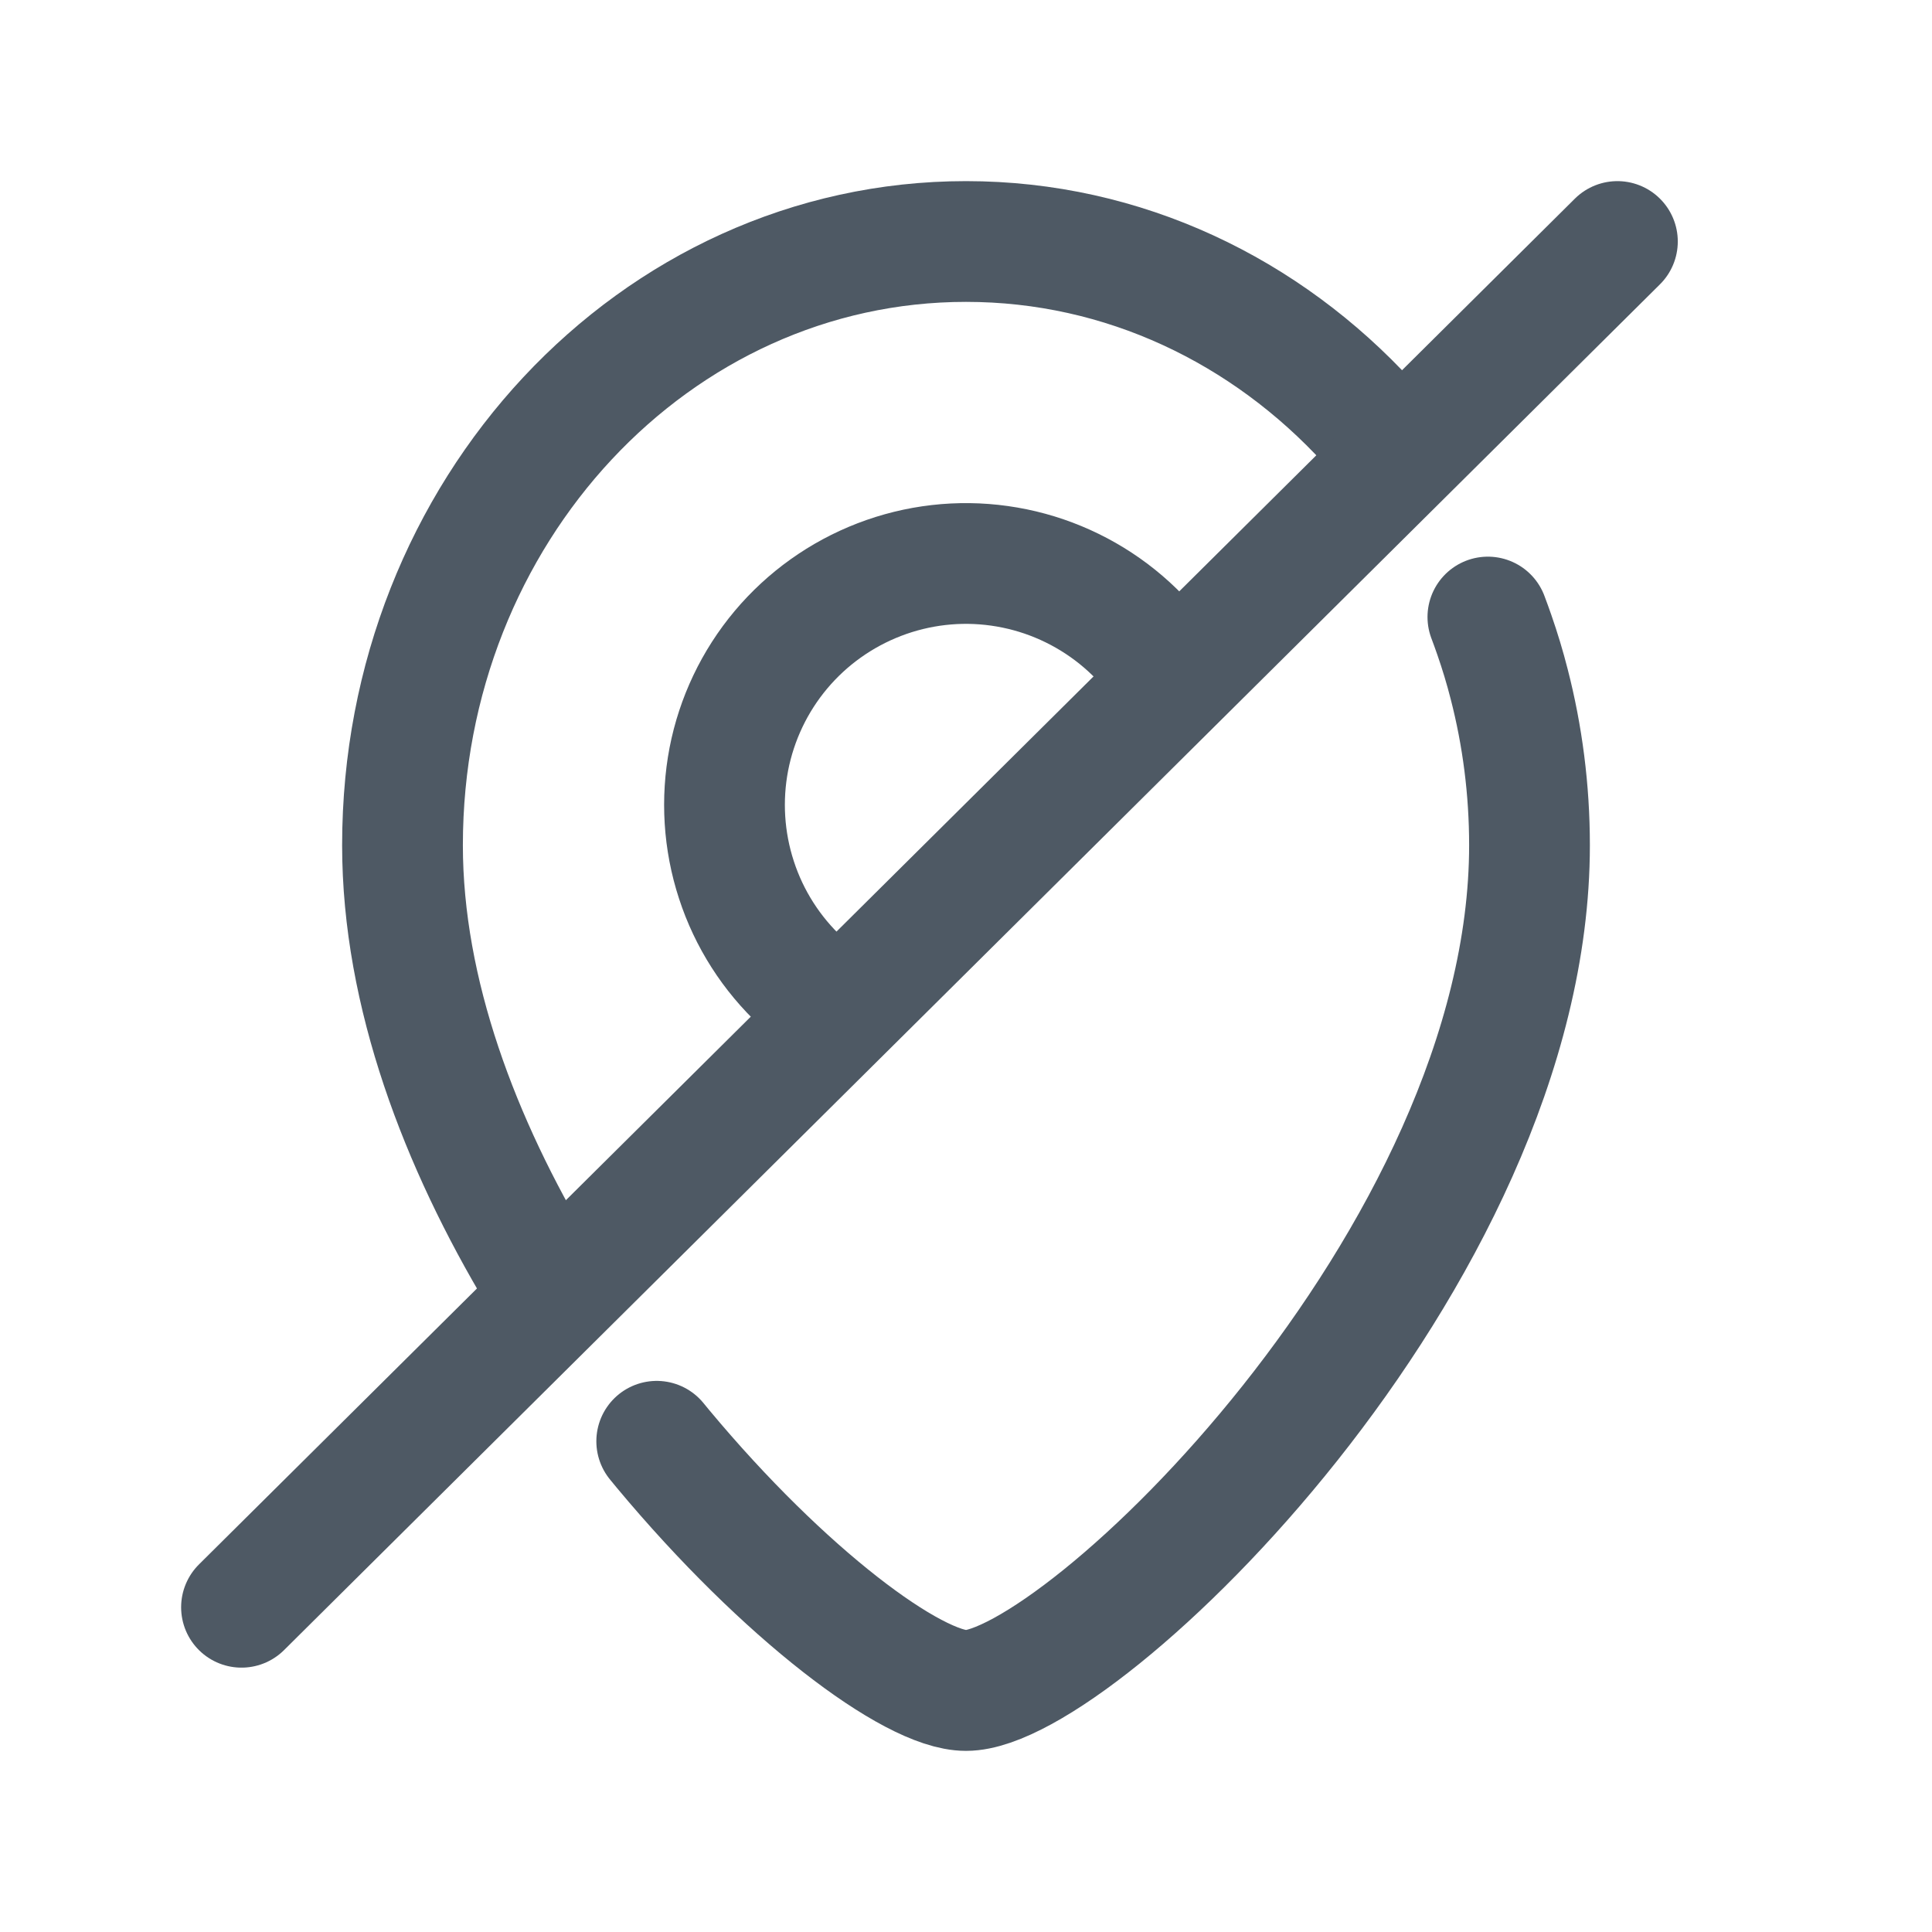 <svg width="24" height="24" viewBox="0 0 24 24" fill="none" xmlns="http://www.w3.org/2000/svg">
<path d="M17 5.251C15.729 3.862 13.959 3 12 3C8.134 3 5 6.358 5 10.5C5 12.339 5.716 14.205 6.7 15.844M18.483 7.665C18.511 7.738 18.537 7.812 18.563 7.886C18.633 8.087 18.695 8.292 18.748 8.5C18.912 9.137 19 9.807 19 10.5C19 15.642 13.4 21 12 21C11.339 21 9.74 19.804 8.237 18C8.21 17.968 8.184 17.936 8.158 17.904" stroke="#4E5964" stroke-width="1.5" stroke-linecap="round"/>
<path d="M20.092 3L3 19.966" stroke="#4E5964" stroke-width="1.5" stroke-linecap="round" stroke-linejoin="round"/>
<path d="M14.741 8.78C14.534 8.315 14.211 7.91 13.805 7.604C13.398 7.298 12.921 7.1 12.416 7.029C11.912 6.958 11.399 7.017 10.923 7.2C10.448 7.383 10.027 7.683 9.7 8.073C9.373 8.463 9.151 8.93 9.054 9.43C8.958 9.93 8.99 10.446 9.148 10.93C9.305 11.414 9.584 11.85 9.957 12.197" stroke="#4E5964" stroke-width="1.5"/>
</svg>
